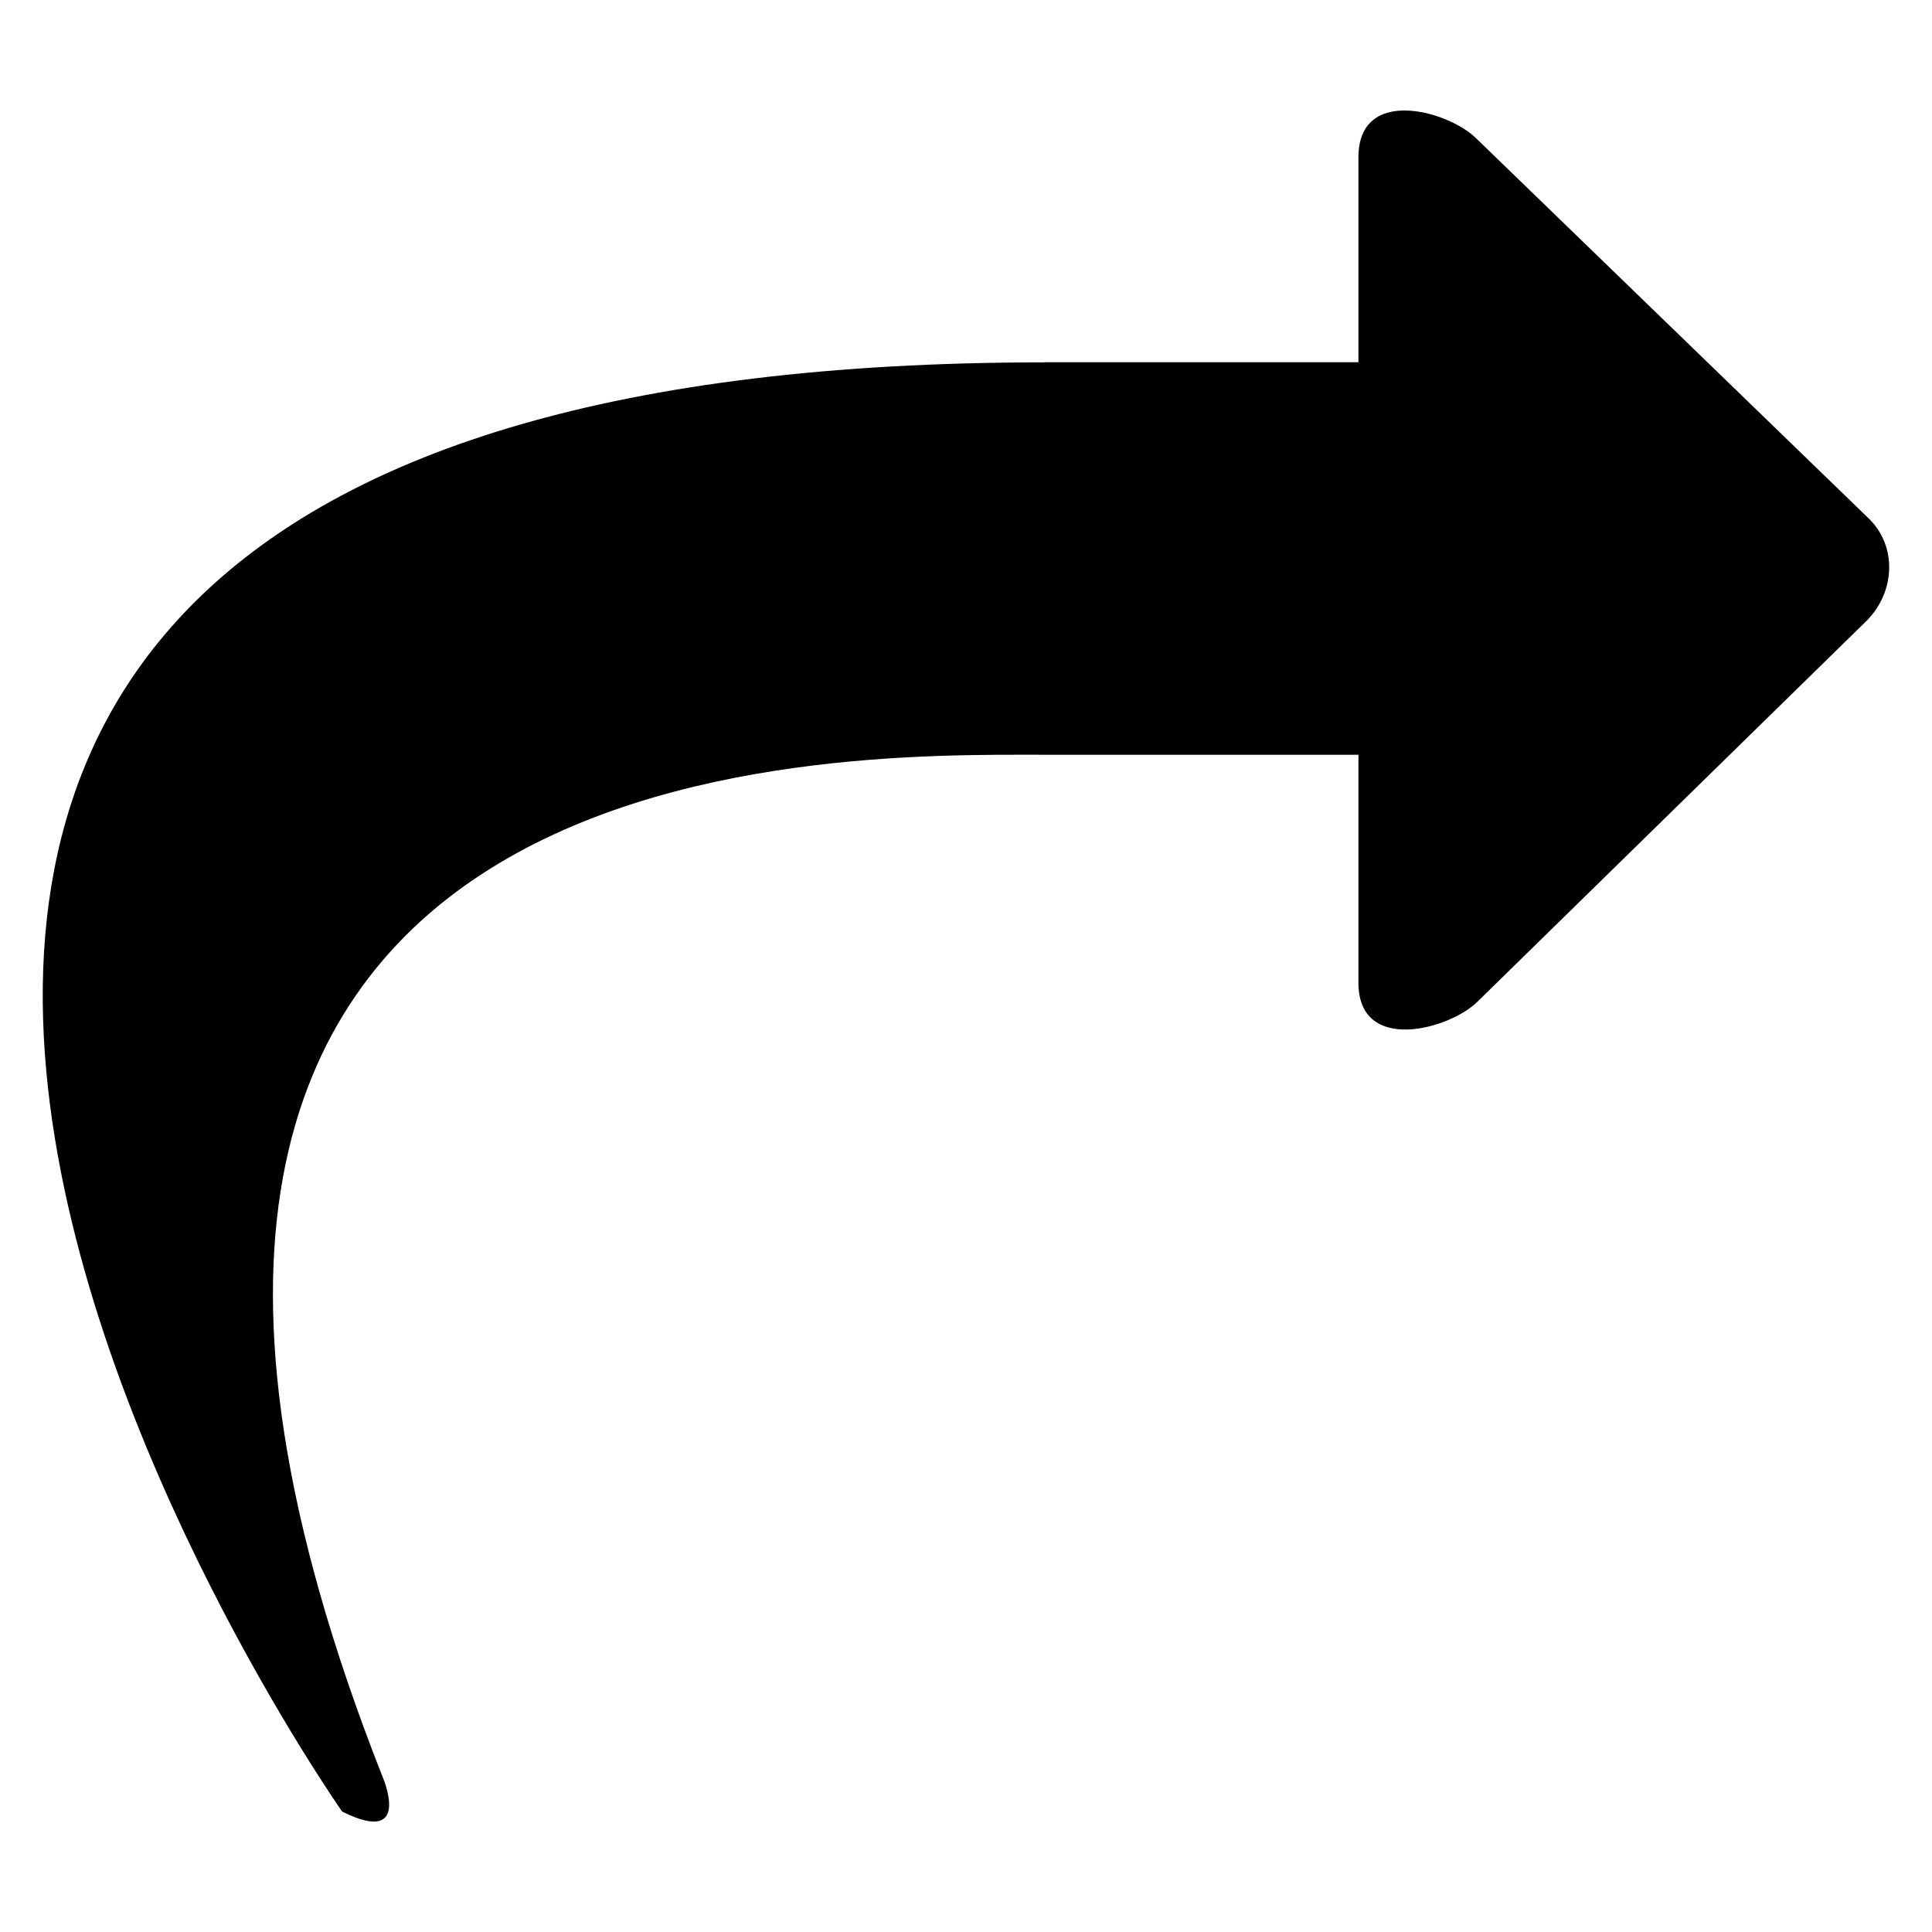 <!-- Generated by IcoMoon.io -->
<svg version="1.1" xmlns="http://www.w3.org/2000/svg" width="32" height="32" viewBox="0 0 32 32">
<title>share</title>
<path d="M17.293 6h5.207v-3.395c0-1.188 1.49-0.773 1.954-0.31l6.511 6.305c0.464 0.464 0.418 1.216-0.047 1.681l-6.441 6.305c-0.463 0.465-1.977 0.88-1.977-0.309v-3.776h-5.207c-3.5 0-17.751-0.32-10.964 16.909 0 0 0.527 1.189-0.662 0.595 0 0-16.873-24.003 11.627-24.003z"></path>
</svg>
